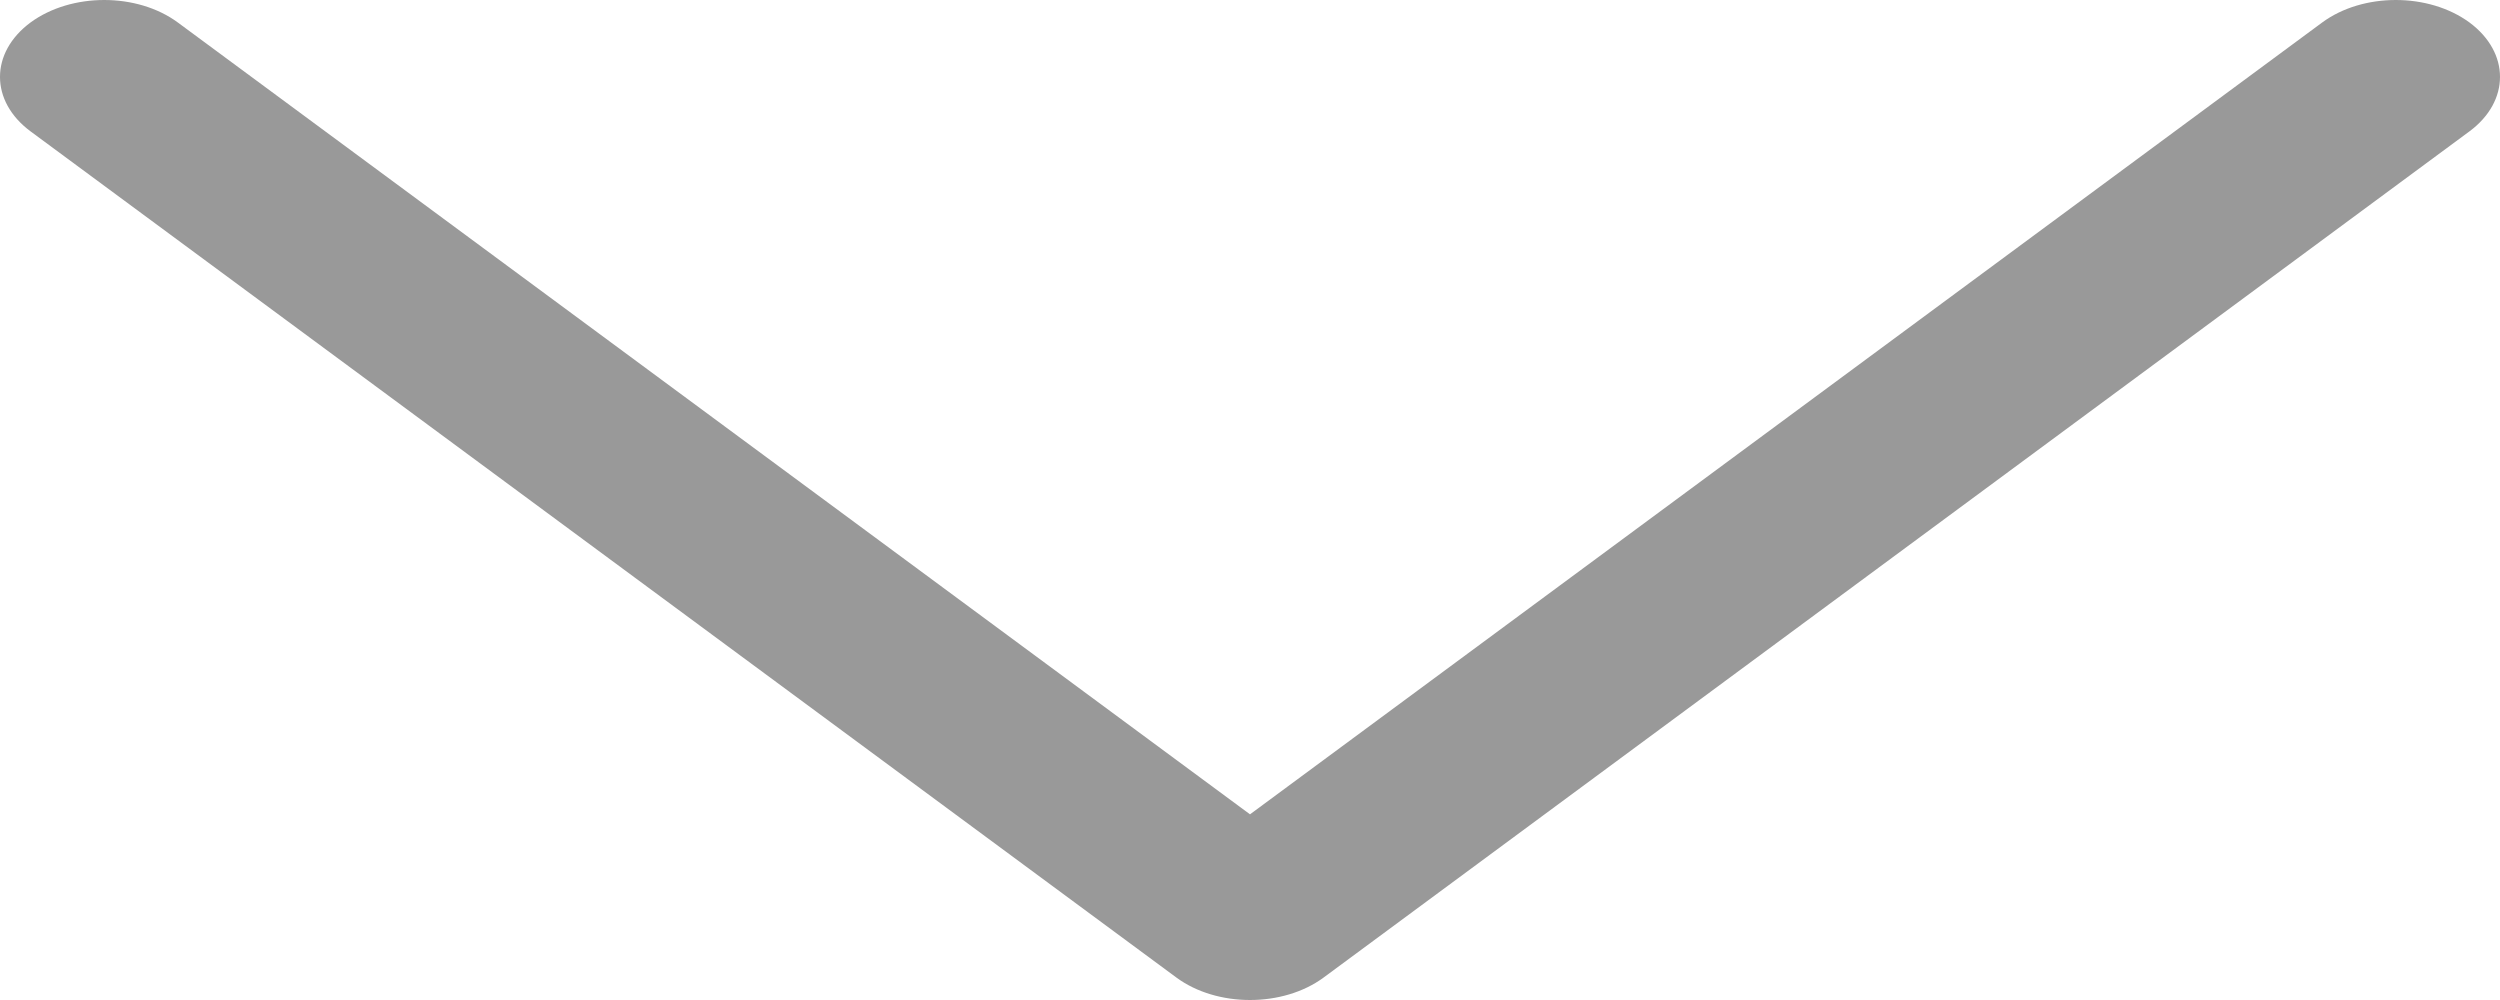 <svg width="15" height="6" viewBox="0 0 15 6" fill="none" xmlns="http://www.w3.org/2000/svg">
<path d="M0.183 0.135C0.428 -0.045 0.823 -0.045 1.067 0.135L7.5 4.886L13.933 0.135C14.177 -0.045 14.572 -0.045 14.817 0.135C15.061 0.316 15.061 0.607 14.817 0.788L7.942 5.865C7.82 5.955 7.66 6 7.5 6C7.34 6 7.18 5.955 7.058 5.865L0.183 0.788C-0.061 0.607 -0.061 0.316 0.183 0.135Z" fill="#999999"/>
</svg>
